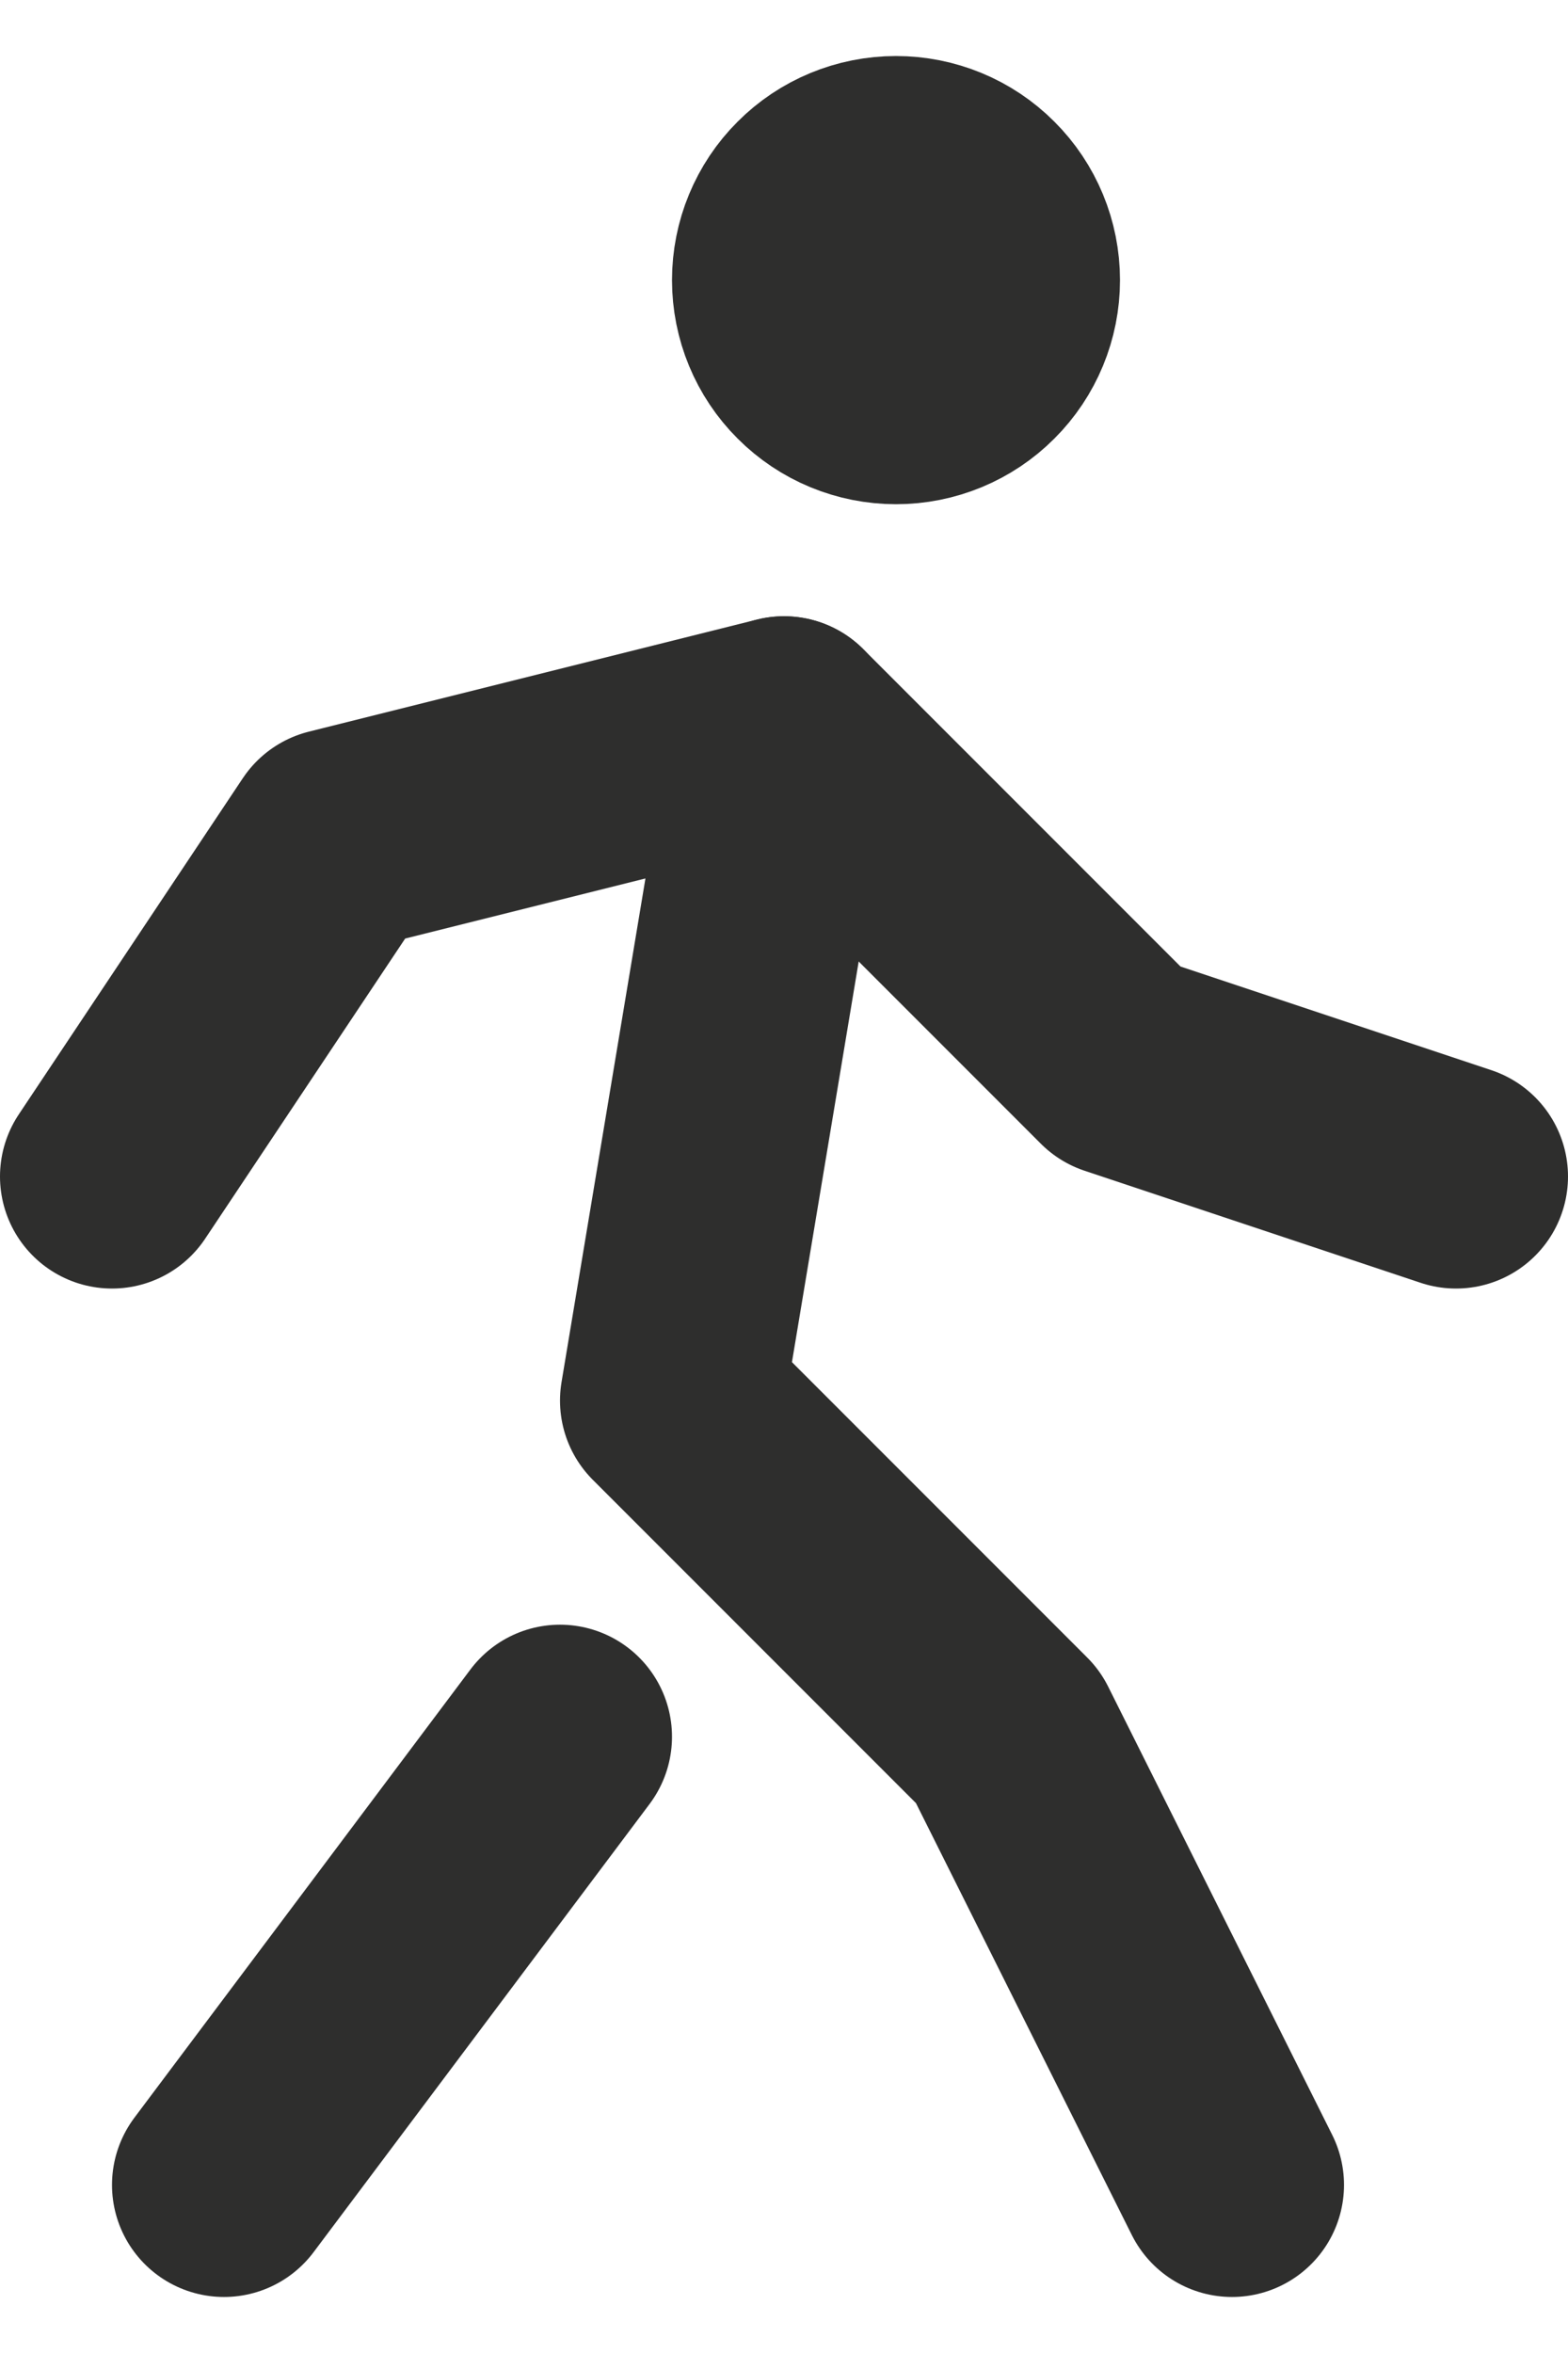 <svg width="14" height="21" viewBox="0 0 14 21" fill="none" xmlns="http://www.w3.org/2000/svg">
<path d="M2 19.5L5 15.5M11 19.5L9 15.5L6 12.5L7 6.5M7 2.5C7 2.765 7.105 3.02 7.293 3.207C7.48 3.395 7.735 3.5 8 3.5C8.265 3.5 8.52 3.395 8.707 3.207C8.895 3.02 9 2.765 9 2.5C9 2.235 8.895 1.98 8.707 1.793C8.52 1.605 8.265 1.5 8 1.5C7.735 1.5 7.48 1.605 7.293 1.793C7.105 1.98 7 2.235 7 2.5Z" stroke="#2E2E2D" stroke-width="2" stroke-linecap="round" stroke-linejoin="round"/>
<path d="M1 10.5L3 7.5L7 6.5L10 9.5L13 10.5" stroke="#2E2E2D" stroke-width="2" stroke-linecap="round" stroke-linejoin="round"/>
</svg>
